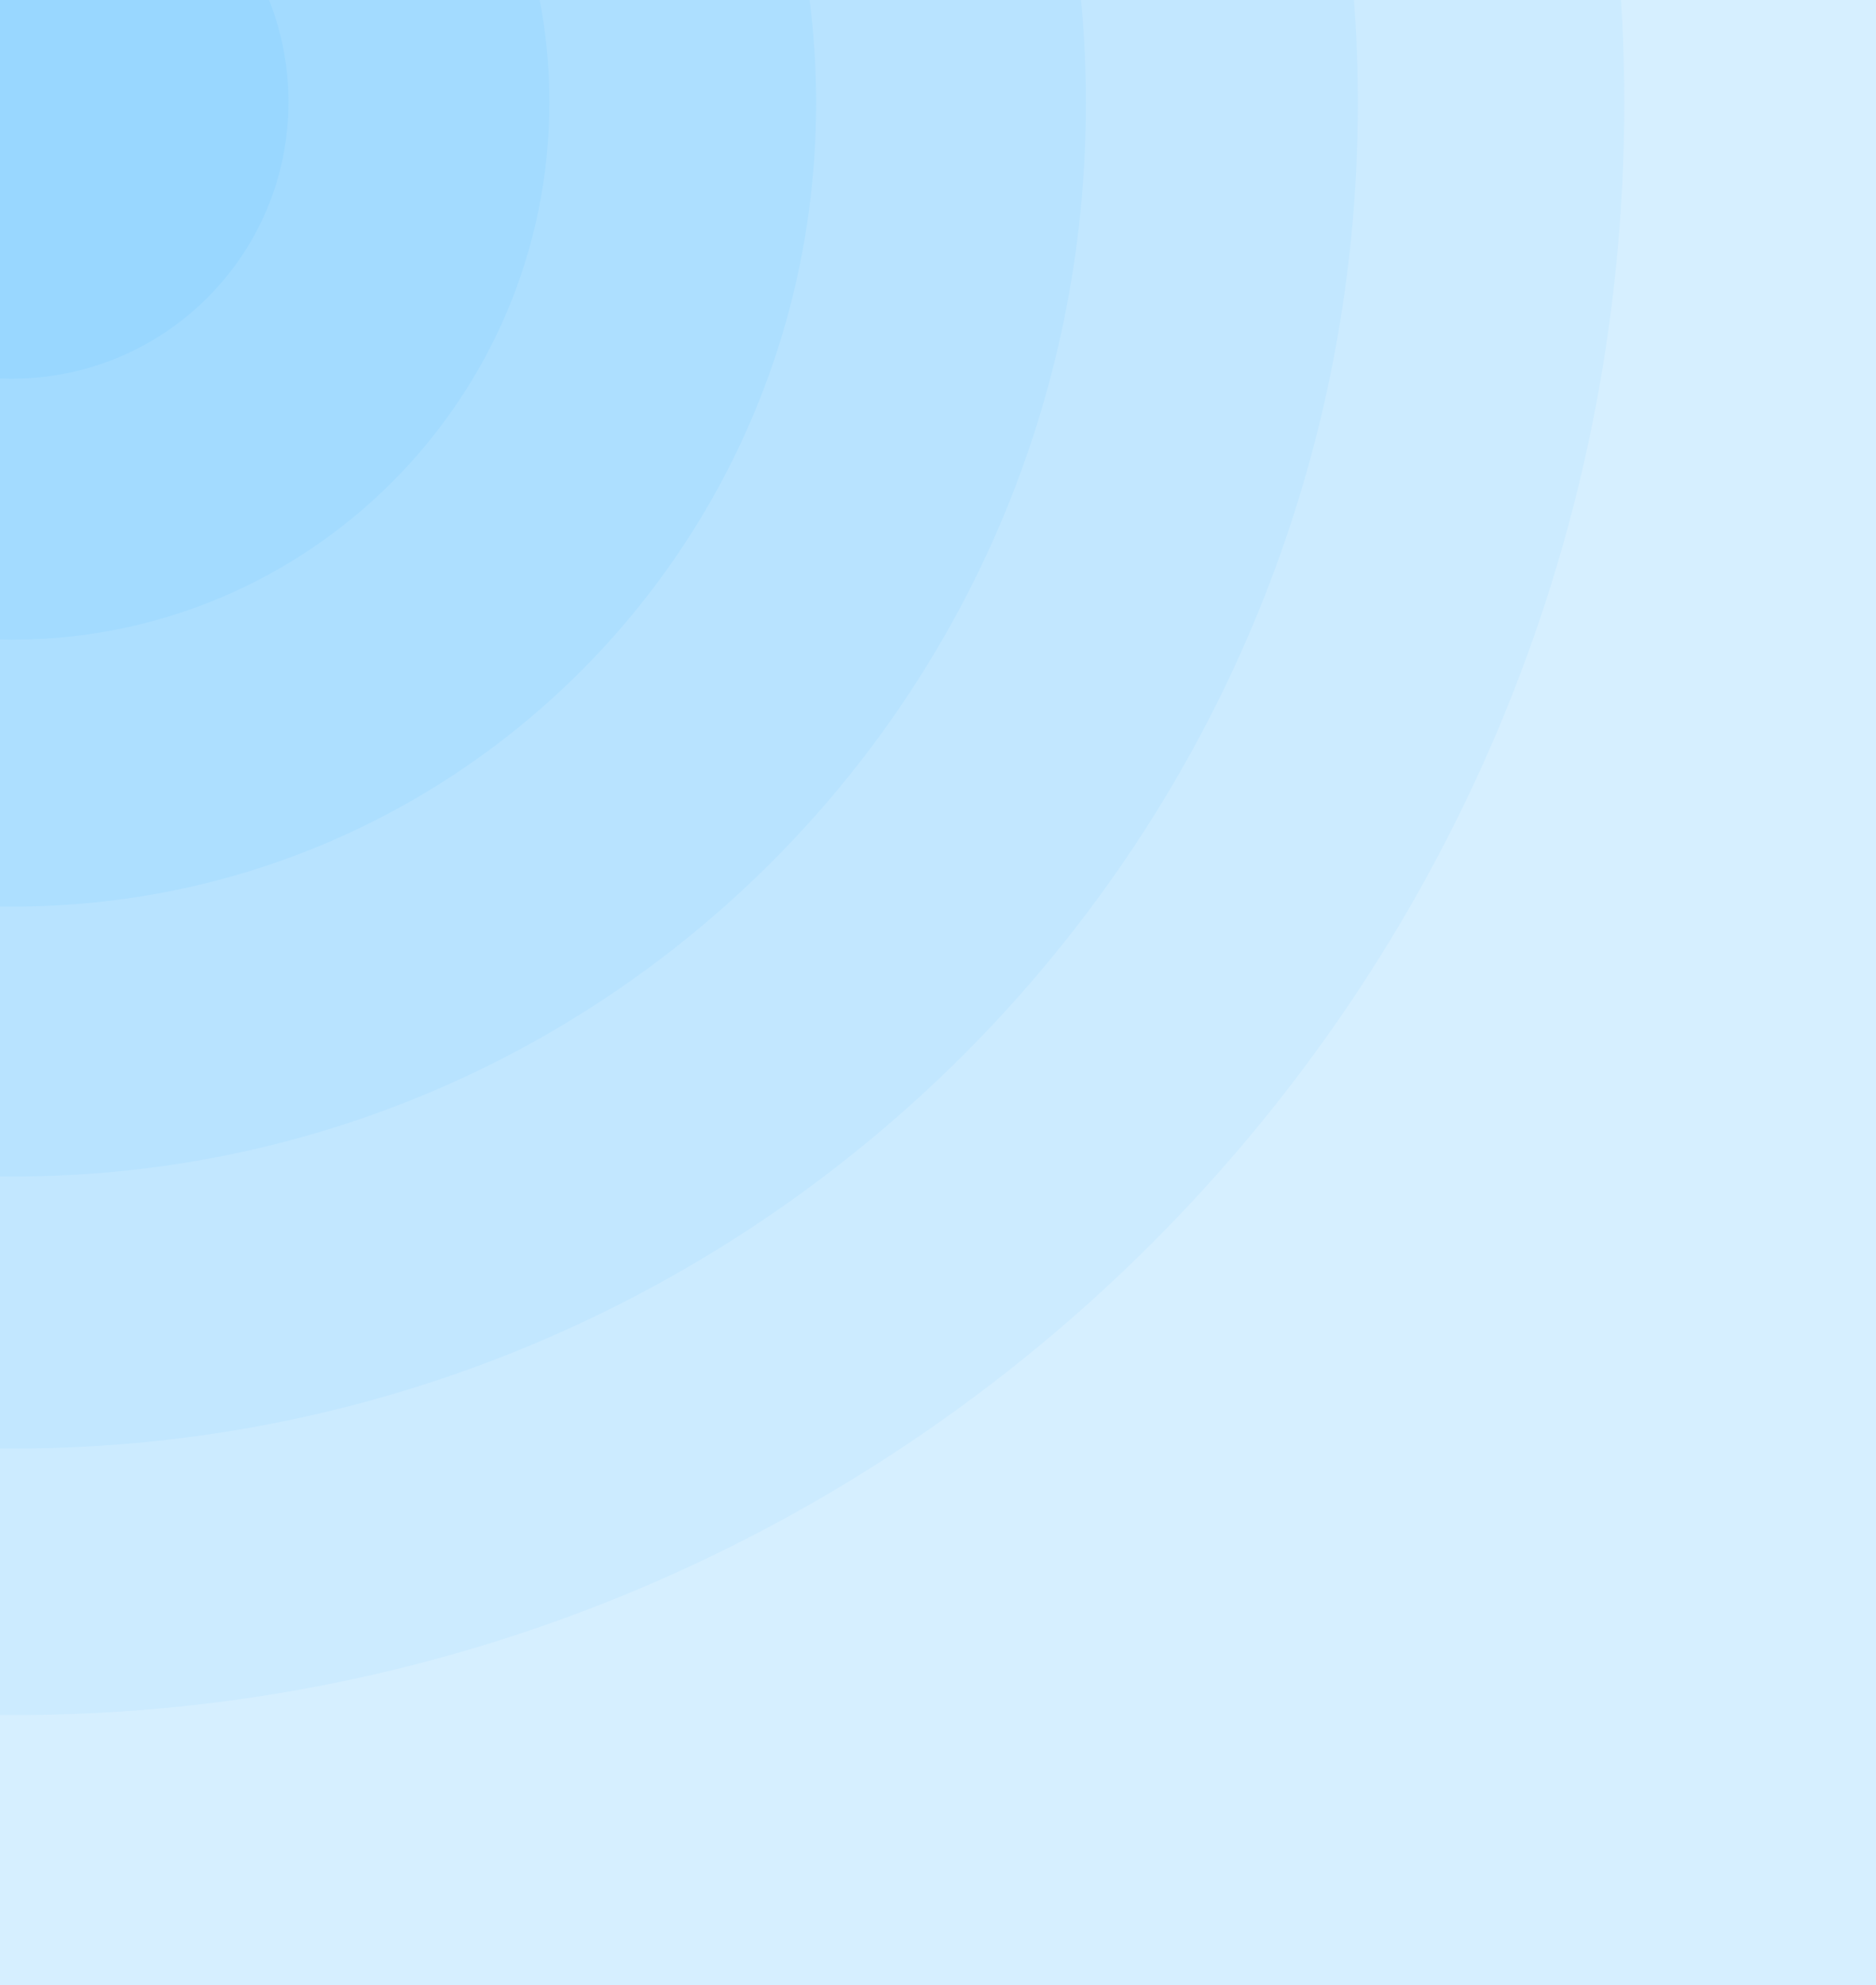 <svg width="1021" height="1080" viewBox="0 0 1021 1080" fill="none" xmlns="http://www.w3.org/2000/svg">
<rect x="0" y="0" width="1021" height="1080" fill="#333333" stroke="none"/>
<g clip-path="url(#clip0_770_65705)">
<rect width="1021" height="1080" fill="#D6EFFF"/>
<path d="M7 933C491.354 933 884 540.354 884 56C884 -428.354 491.354 -821 7 -821C-477.354 -821 -870 -428.354 -870 56C-870 540.354 -477.354 933 7 933Z" fill="#CCEBFF"/>
<path d="M7 788C411.272 788 739 460.272 739 56C739 -348.272 411.272 -676 7 -676C-397.272 -676 -725 -348.272 -725 56C-725 460.272 -397.272 788 7 788Z" fill="#C2E7FF"/>
<path d="M7 640C329.534 640 591 378.534 591 56C591 -266.534 329.534 -528 7 -528C-315.534 -528 -577 -266.534 -577 56C-577 378.534 -315.534 640 7 640Z" fill="#B8E3FF"/>
<path d="M7 493.162C248.438 493.162 444.162 297.438 444.162 56C444.162 -185.438 248.438 -381.162 7 -381.162C-234.438 -381.162 -430.162 -185.438 -430.162 56C-430.162 297.438 -234.438 493.162 7 493.162Z" fill="#ADDFFF"/>
<path d="M6.5 348C168.043 348 299 217.043 299 55.5C299 -106.043 168.043 -237 6.5 -237C-155.043 -237 -286 -106.043 -286 55.5C-286 217.043 -155.043 348 6.5 348Z" fill="#A3DBFF"/>
<path d="M6.5 206C89.619 206 157 138.619 157 55.5C157 -27.619 89.619 -95 6.5 -95C-76.619 -95 -144 -27.619 -144 55.5C-144 138.619 -76.619 206 6.5 206Z" fill="#99D7FF"/>
</g>
<defs>
<clipPath id="clip0_770_65705">
<rect width="1021" height="1080" fill="white"/>
</clipPath>
</defs>
</svg>
